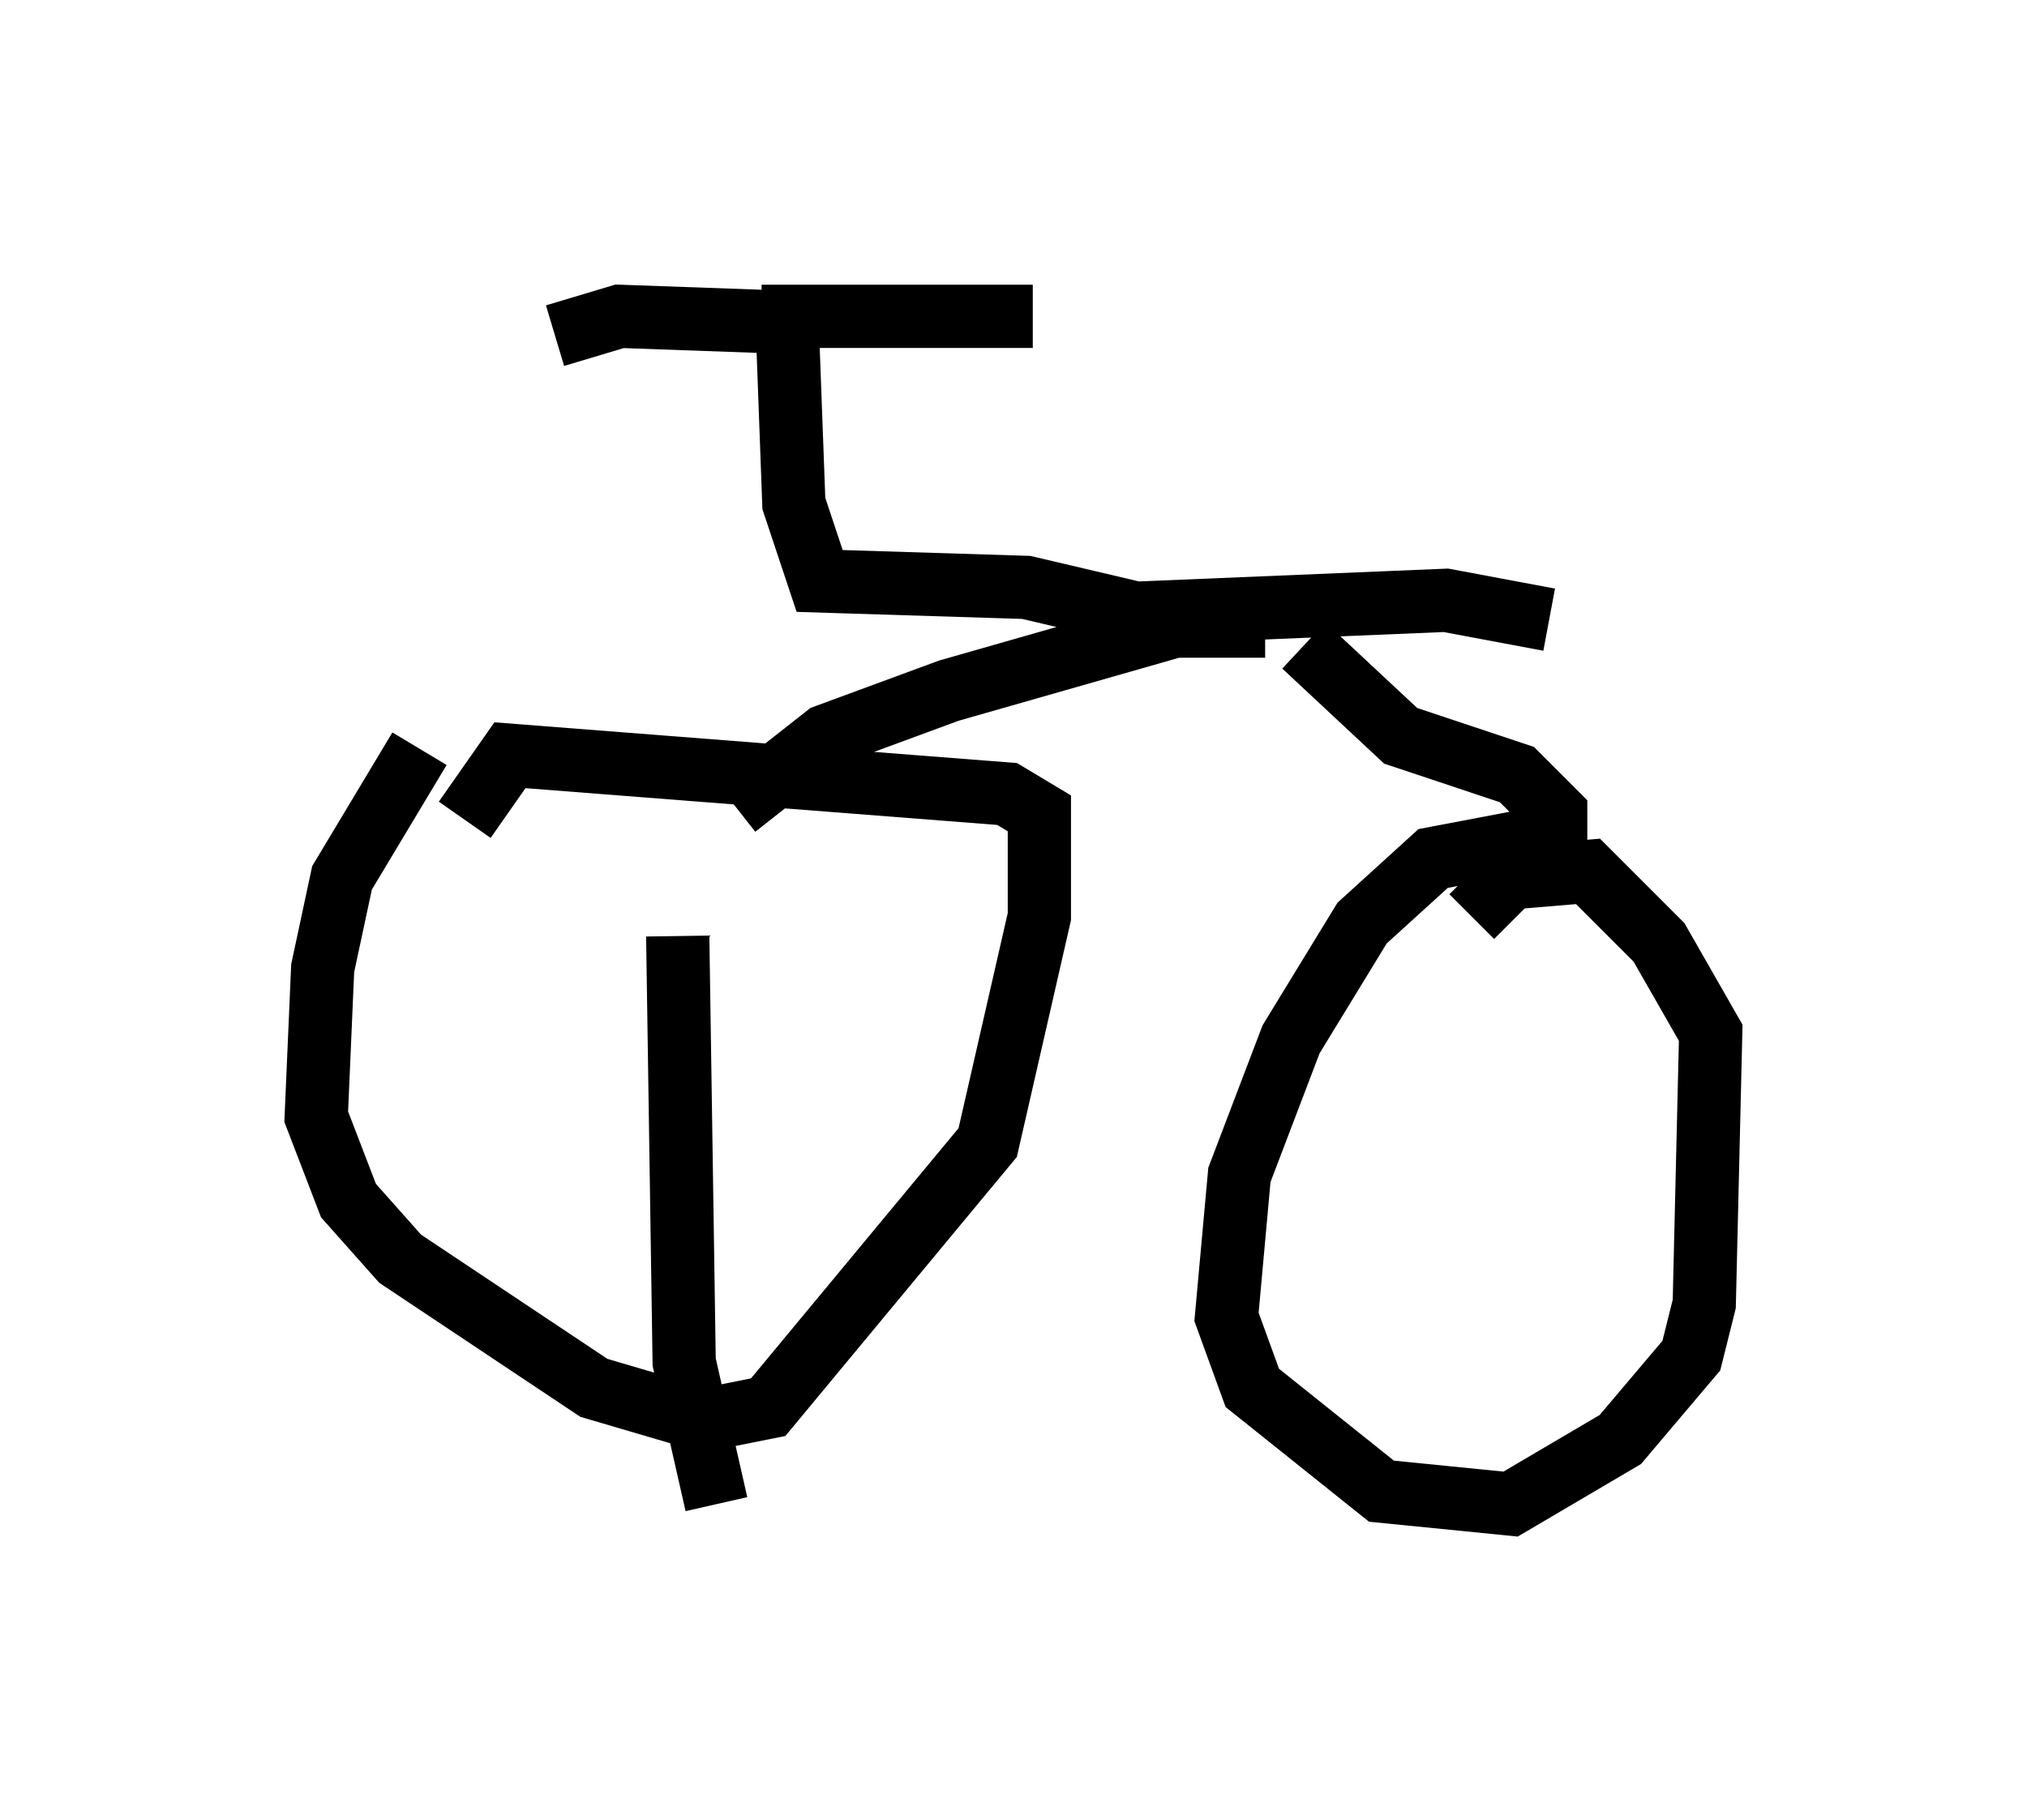 <?xml version="1.0" encoding="utf-8" ?>
<svg baseProfile="full" height="28.784" version="1.1" width="32.05" xmlns="http://www.w3.org/2000/svg" xmlns:ev="http://www.w3.org/2001/xml-events" xmlns:xlink="http://www.w3.org/1999/xlink"><defs /><rect fill="white" height="28.784" width="32.05" x="0" y="0" /><path d="M7.858, 11.738 m-1.225, 0.102 l-1.225, 2.042 -0.306, 1.429 l-0.102, 2.348 0.51, 1.327 l0.817, 0.919 3.063, 2.042 l1.735, 0.51 1.021, -0.204 l3.471, -4.185 0.817, -3.573 l0.0, -1.633 -0.51, -0.306 l-7.861, -0.613 -0.715, 1.021 m17.456, 0.204 l-2.144, 0.408 -1.123, 1.021 l-1.123, 1.838 -0.817, 2.144 l-0.204, 2.246 0.408, 1.123 l2.042, 1.633 2.042, 0.204 l1.735, -1.021 1.123, -1.327 l0.204, -0.817 0.102, -4.288 l-0.817, -1.429 -1.123, -1.123 l-1.225, 0.102 -0.613, 0.613 m-11.638, -1.735 l1.429, -1.123 1.94, -0.715 l3.573, -1.021 1.429, 0.0 m4.594, 3.471 l0.0, -0.51 -0.613, -0.613 l-1.838, -0.613 -1.531, -1.429 m3.879, -0.408 l-1.633, -0.306 -4.9, 0.204 l-1.735, -0.408 -3.267, -0.102 l-0.408, -1.225 -0.102, -2.756 m-0.408, -0.204 l4.288, 0.0 m-3.675, 0.102 l-2.858, -0.102 -1.021, 0.306 m1.94, 9.494 l0.102, 6.738 0.51, 2.246 m-4.185, -7.452 " fill="none" stroke="black" stroke-width="1" /></svg>